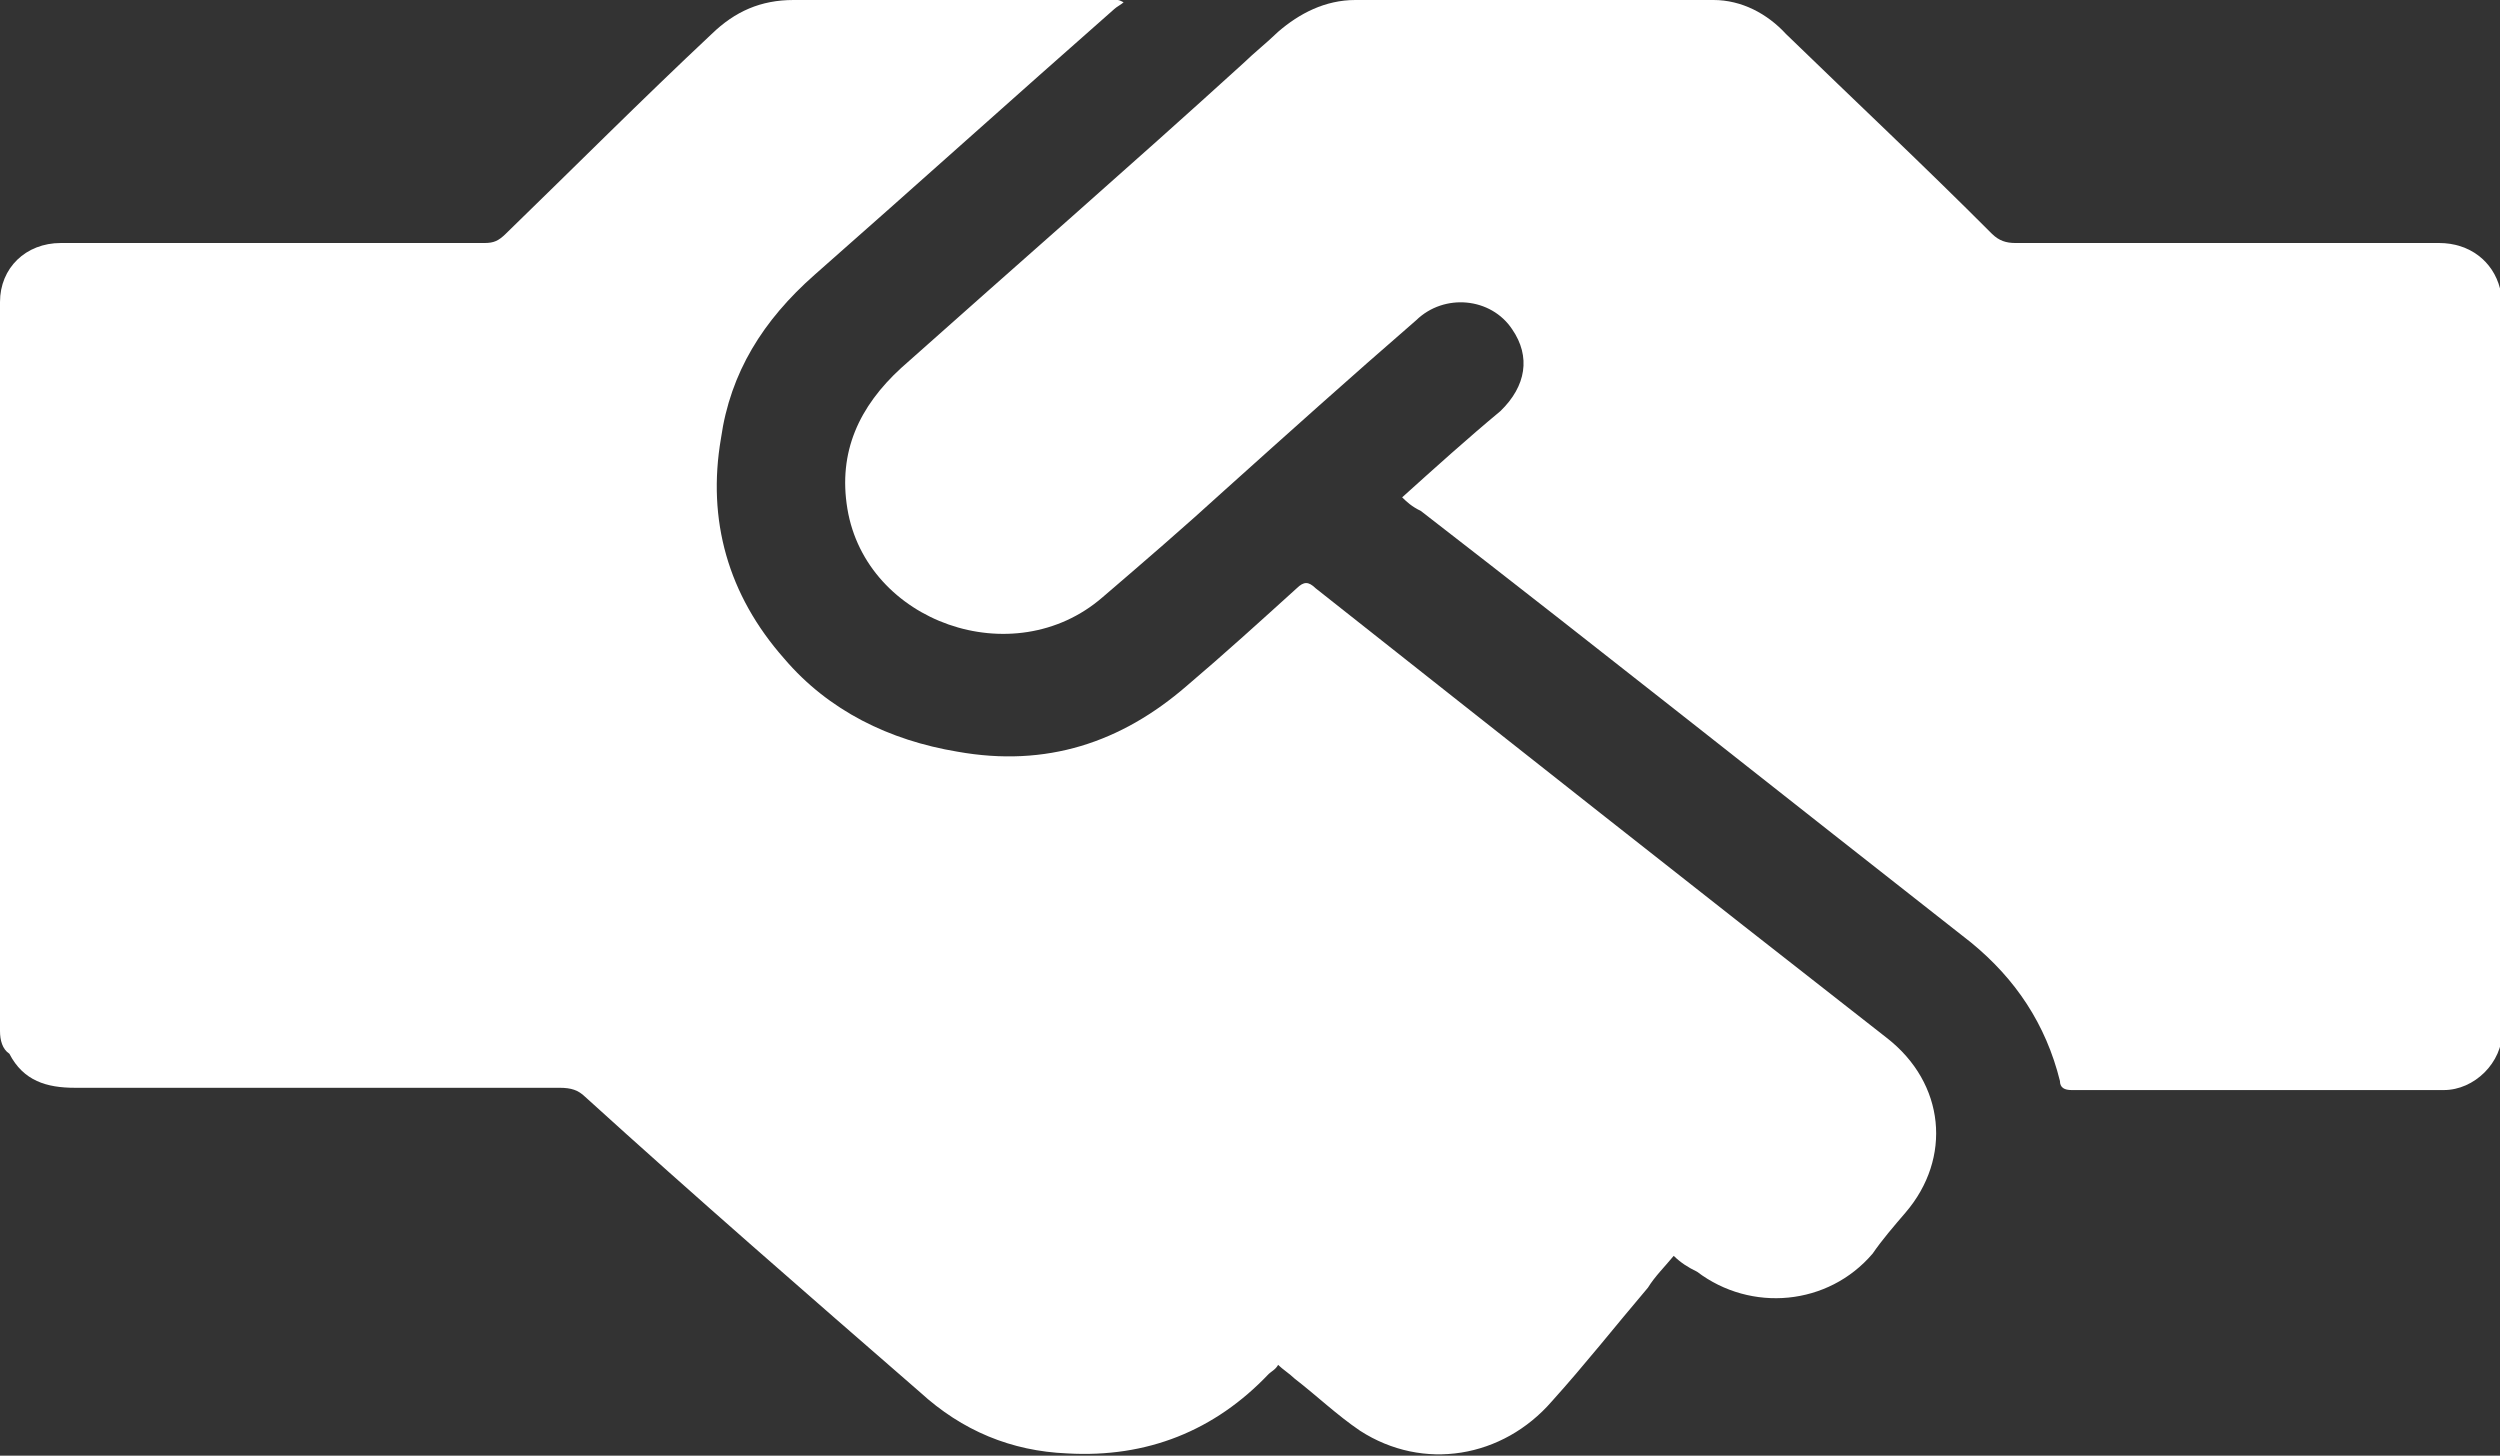 <svg width="79" height="46" viewBox="0 0 79 46" fill="none" xmlns="http://www.w3.org/2000/svg">
<rect x="0" y="0" width="79" height="46" fill="#333333" stroke="none"/>
<path d="M52.889 39.685C52.593 40.044 52.297 40.331 52.075 40.69C51.039 41.91 50.078 43.13 49.042 44.278C47.489 46.072 44.974 46.502 42.977 45.211C42.237 44.708 41.645 44.134 40.905 43.56C40.758 43.416 40.536 43.273 40.388 43.13C40.314 43.273 40.166 43.345 40.092 43.416C38.39 45.211 36.245 46.072 33.73 45.928C31.955 45.856 30.402 45.211 29.07 43.991C25.52 40.905 21.969 37.819 18.492 34.661C18.271 34.446 18.049 34.374 17.679 34.374C12.575 34.374 7.471 34.374 2.367 34.374C1.479 34.374 0.74 34.159 0.296 33.298C0.074 33.154 0 32.867 0 32.58C0 24.902 0 17.223 0 9.544C0 8.468 0.814 7.679 1.923 7.679C5.326 7.679 8.802 7.679 12.205 7.679C13.241 7.679 14.276 7.679 15.312 7.679C15.608 7.679 15.756 7.607 15.977 7.392C18.123 5.31 20.268 3.158 22.487 1.076C23.227 0.359 24.04 0 25.076 0C28.479 0 31.881 0 35.284 0C35.358 0 35.358 0 35.506 0.072C35.432 0.144 35.284 0.215 35.21 0.287C32.029 3.086 28.922 5.885 25.742 8.683C24.114 10.119 23.079 11.769 22.783 13.85C22.339 16.434 23.005 18.802 24.78 20.811C26.185 22.462 28.109 23.395 30.254 23.753C33.065 24.256 35.432 23.466 37.503 21.672C38.686 20.668 39.87 19.591 40.979 18.587C41.201 18.371 41.349 18.371 41.571 18.587C47.563 23.323 53.554 28.059 59.62 32.796C61.469 34.231 61.691 36.599 60.212 38.321C59.842 38.752 59.472 39.182 59.176 39.613C57.771 41.264 55.33 41.479 53.628 40.187C53.332 40.044 53.111 39.9 52.889 39.685Z" fill="white"/>
<path d="M44.308 15.716C45.344 14.783 46.379 13.85 47.415 12.989C48.228 12.2 48.376 11.267 47.785 10.406C47.119 9.401 45.639 9.257 44.752 10.119C42.681 11.913 40.684 13.707 38.686 15.501C37.429 16.649 36.097 17.797 34.84 18.874C32.029 21.314 27.369 19.663 26.777 16.075C26.481 14.281 27.147 12.846 28.479 11.626C32.103 8.396 35.727 5.239 39.278 2.009C39.648 1.651 40.018 1.363 40.388 1.005C41.053 0.431 41.867 0 42.829 0C46.601 0 50.374 0 54.146 0C55.034 0 55.847 0.431 56.439 1.076C58.584 3.158 60.803 5.239 62.949 7.392C63.17 7.607 63.392 7.679 63.688 7.679C68.126 7.679 72.565 7.679 77.077 7.679C78.038 7.679 78.778 8.253 79 9.114C79 9.257 79.074 9.401 79.074 9.544C79.074 17.223 79.074 24.902 79.074 32.58C79.074 33.585 78.186 34.446 77.225 34.446C73.304 34.446 69.384 34.446 65.463 34.446C65.242 34.446 65.094 34.374 65.094 34.159C64.65 32.365 63.688 30.93 62.283 29.782C56.513 25.261 50.743 20.668 44.9 16.147C44.604 16.003 44.456 15.86 44.308 15.716Z" fill="white"/>
</svg>
